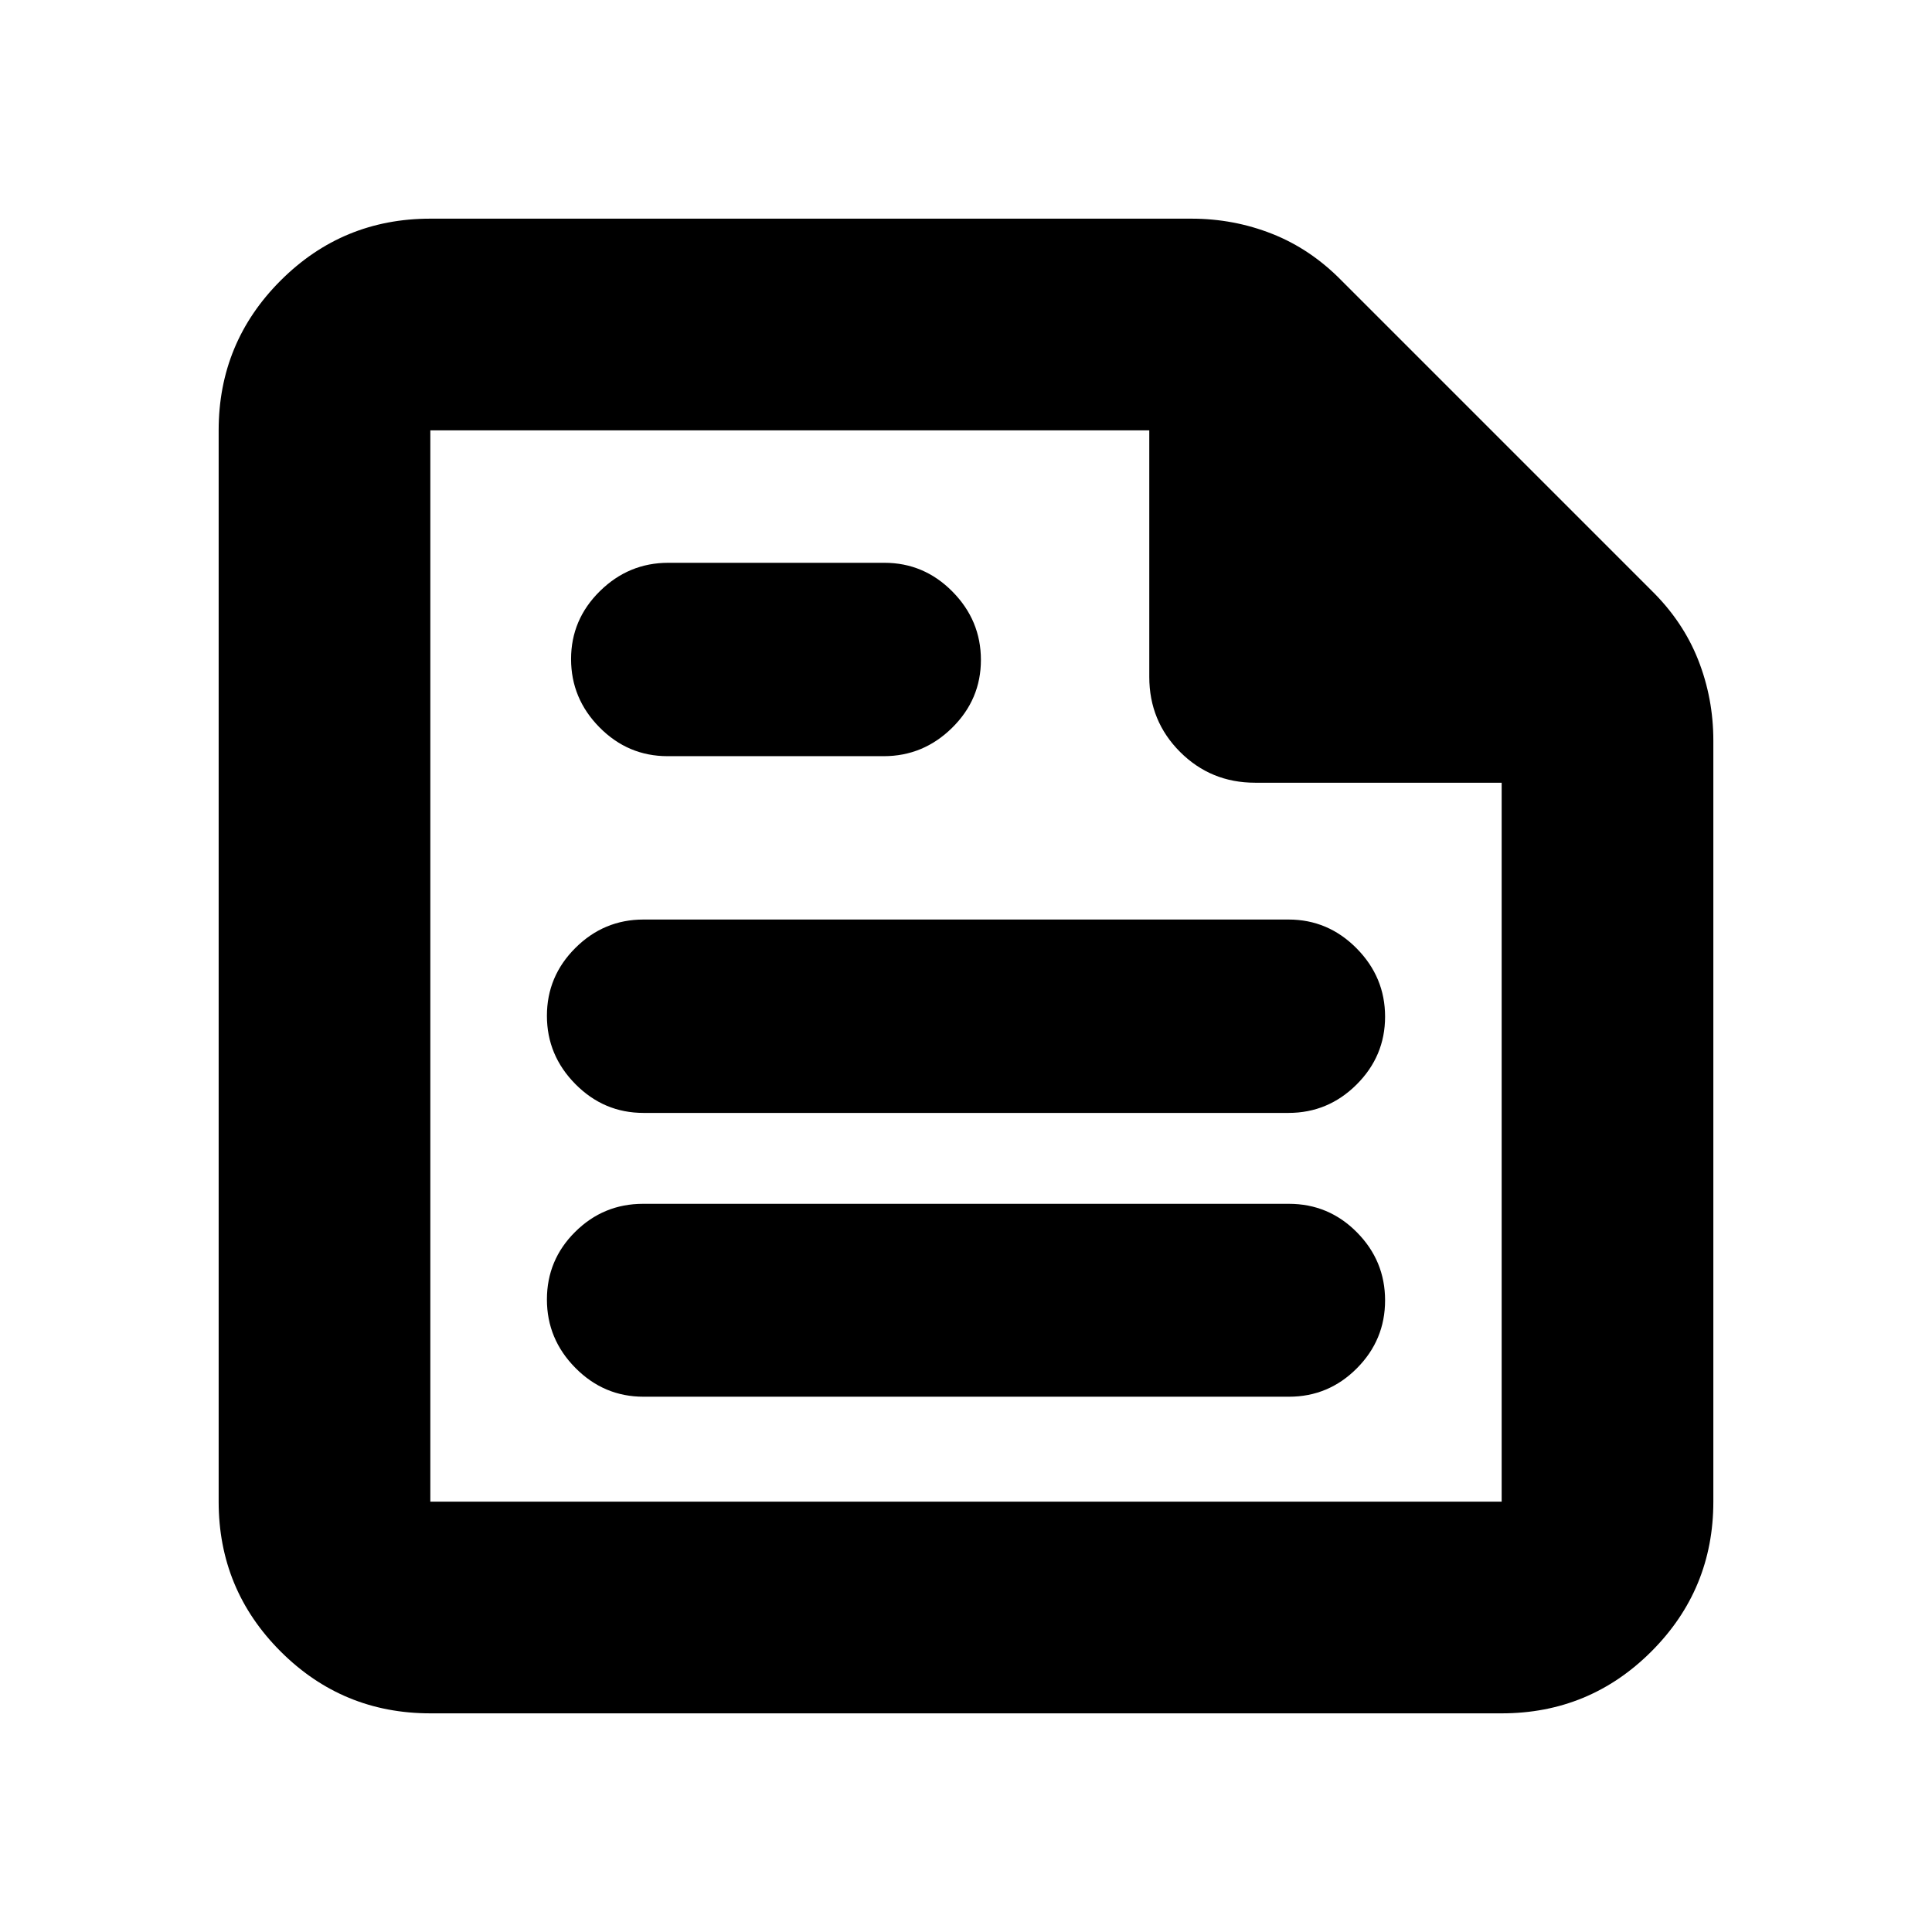 <svg xmlns="http://www.w3.org/2000/svg" height="20" viewBox="0 -960 960 960" width="20"><path d="M213.83-108.65q-43.63 0-74.41-30.77-30.77-30.78-30.77-74.41v-532.34q0-43.63 30.77-74.41 30.78-30.77 74.41-30.77h378.15q21.09 0 40.21 7.57 19.12 7.56 34.56 23.33l153.7 153.7q15.77 15.44 23.33 34.56 7.57 19.12 7.57 40.21v378.15q0 43.63-30.77 74.41-30.78 30.77-74.41 30.77H213.83Zm0-105.18h532.34v-357.24H623.65q-21.97 0-37.28-15.3-15.3-15.31-15.3-37.28v-122.52H213.83v532.34Zm426.65-52.15q19.68 0 33.72-14.1 14.04-14.09 14.04-33.78 0-19.68-14.01-33.82-14-14.15-33.8-14.15h-320.9q-19.69 0-33.73 13.94-14.04 13.93-14.04 33.61t14.16 33.99q14.16 14.31 33.84 14.31h320.72ZM439.1-584.26q19.7 0 34-14.1 14.31-14.1 14.31-33.73 0-19.64-14.14-33.95-14.14-14.31-33.83-14.31H332.08q-19.7 0-34.01 14.1-14.31 14.1-14.31 33.74 0 19.63 14.14 33.94 14.14 14.31 33.84 14.31H439.1ZM640.25-407q19.67 0 33.83-14.1 14.16-14.1 14.16-33.73 0-19.64-14.16-33.95-14.16-14.31-33.83-14.31h-320.5q-19.67 0-33.83 14.1-14.16 14.1-14.16 33.74 0 19.63 14.16 33.94Q300.08-407 319.75-407h320.5ZM213.83-746.17v163.1-163.1 532.34-532.34Z"/></svg>